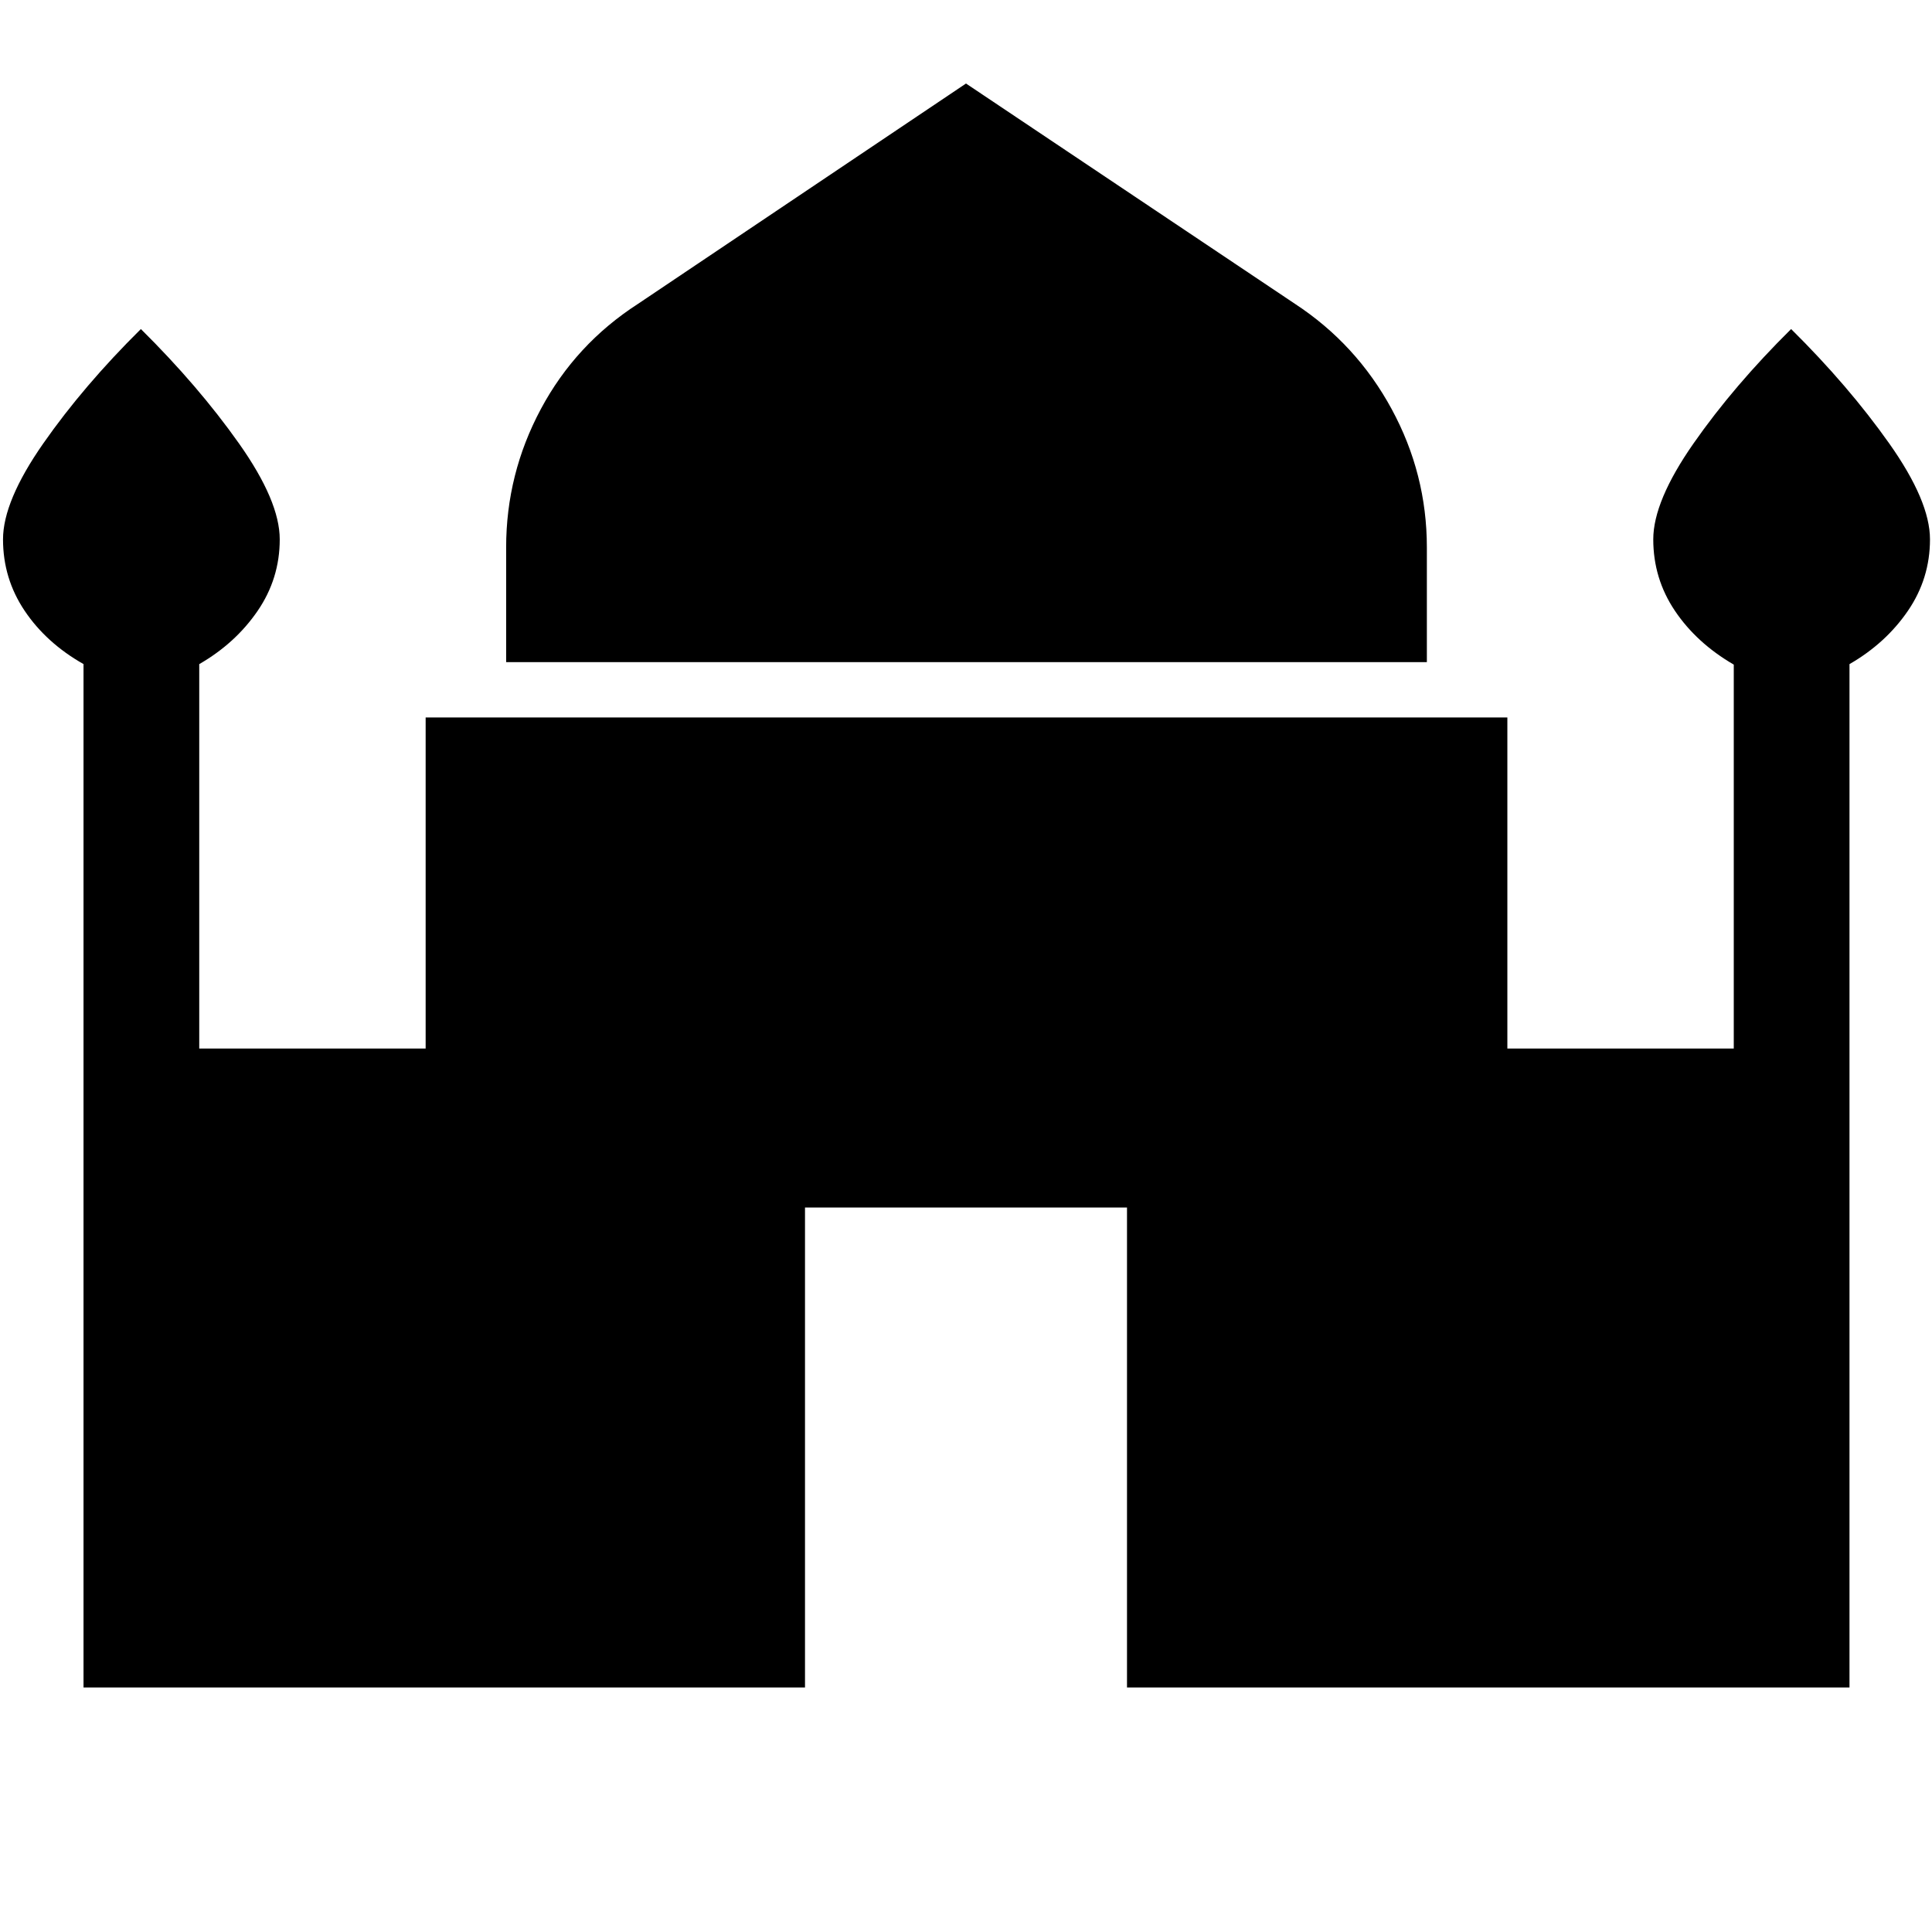 <svg xmlns="http://www.w3.org/2000/svg" height="48" viewBox="0 -960 960 960" width="48"><path d="M251.5-631v-57q0-36.5 17.25-68.75T317-809l163-109.5L643.5-809q30.5 20 48 52.25T709-688v57H251.5Zm-210 509.5v-508.52Q23-640.5 12.25-656.5T1.5-692q0-19 20-47.65T70-796.5q28.5 28.2 48.75 56.85Q139-711 139-692q0 19.5-11 35.56-11 16.06-29 26.44v191h112.5v-164.5H749V-439h112.5v-190.76Q843-640.5 832.25-656.5q-10.75-16-10.75-35.5 0-19 20-47.65T890-796.5q28.5 28.2 48.75 56.85Q959-711 959-692q0 19.5-11 35.56-11 16.06-29 26.44v508.5H560V-360H400v238.5H41.5Z"/></svg>